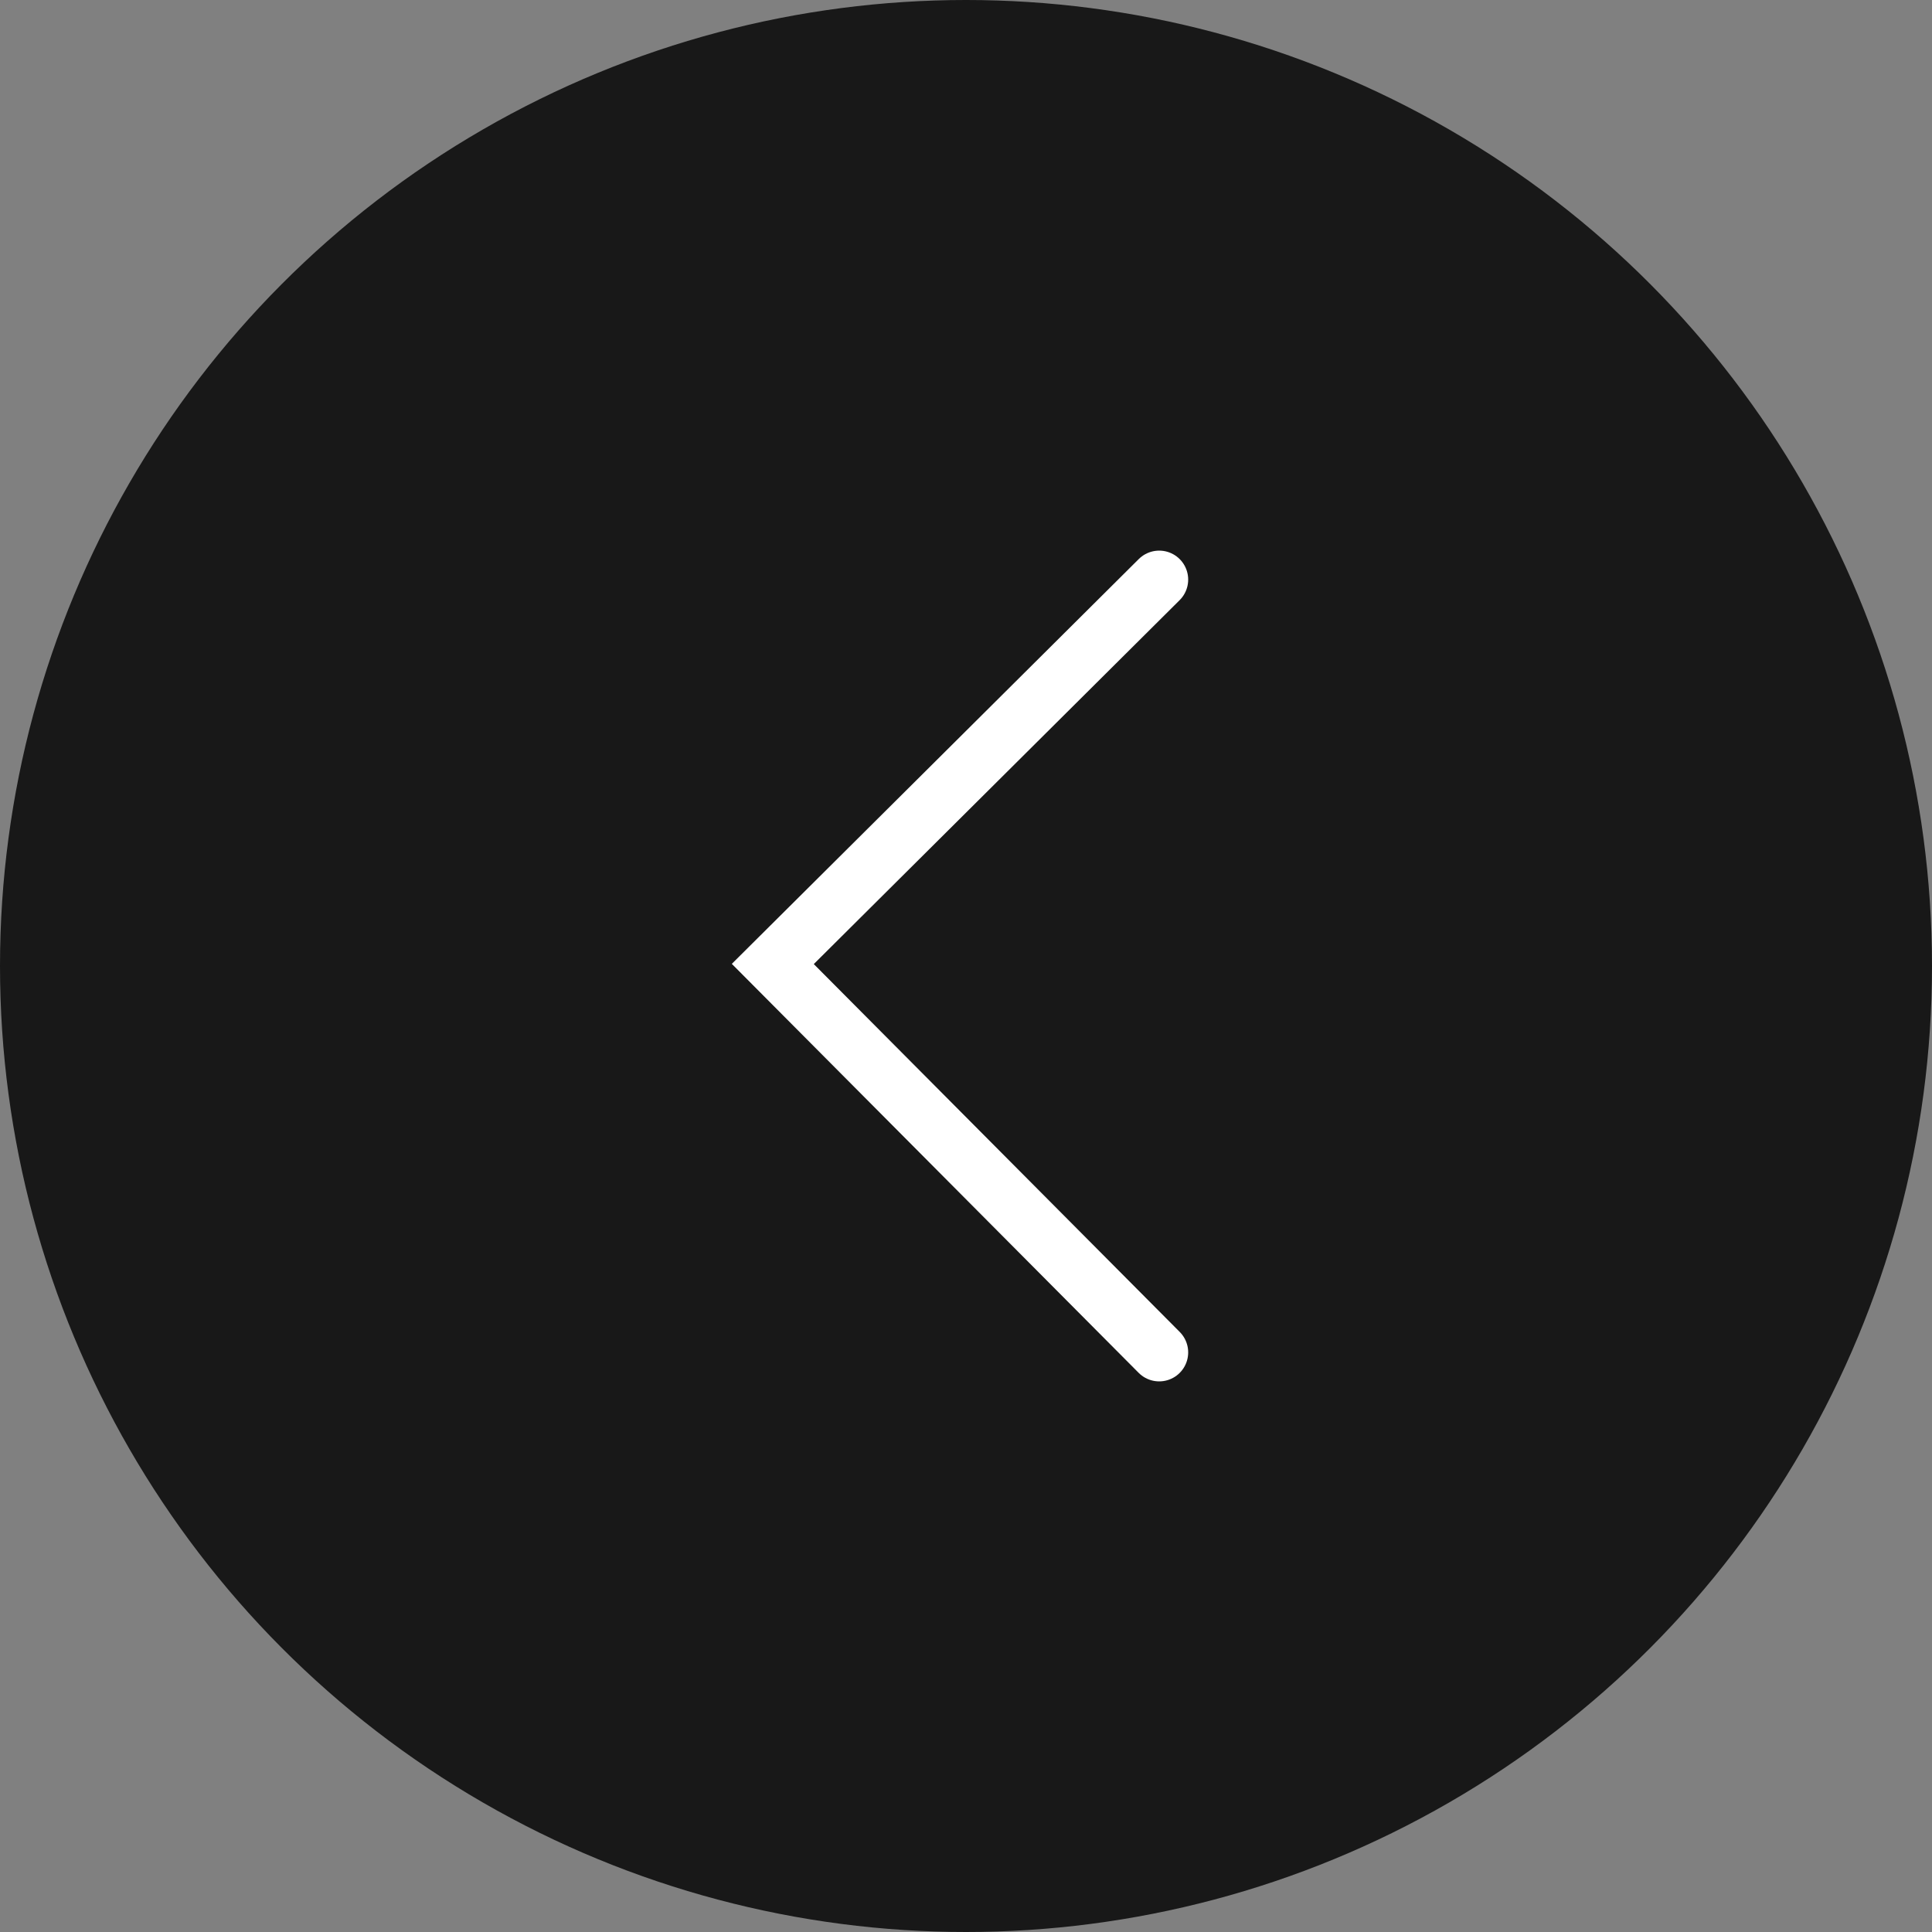 <svg xmlns="http://www.w3.org/2000/svg" width="60" height="60" viewBox="0 0 60 60" fill="none">
<rect x="0" y="0" width="60" height="60" fill="#808080" stroke="none"/>
<circle cx="30" cy="30" r="30" fill="#181818"/>
<path d="M36 18L24 29.937L36 42" stroke="white" stroke-width="1.8" stroke-linecap="round"/>
</svg>